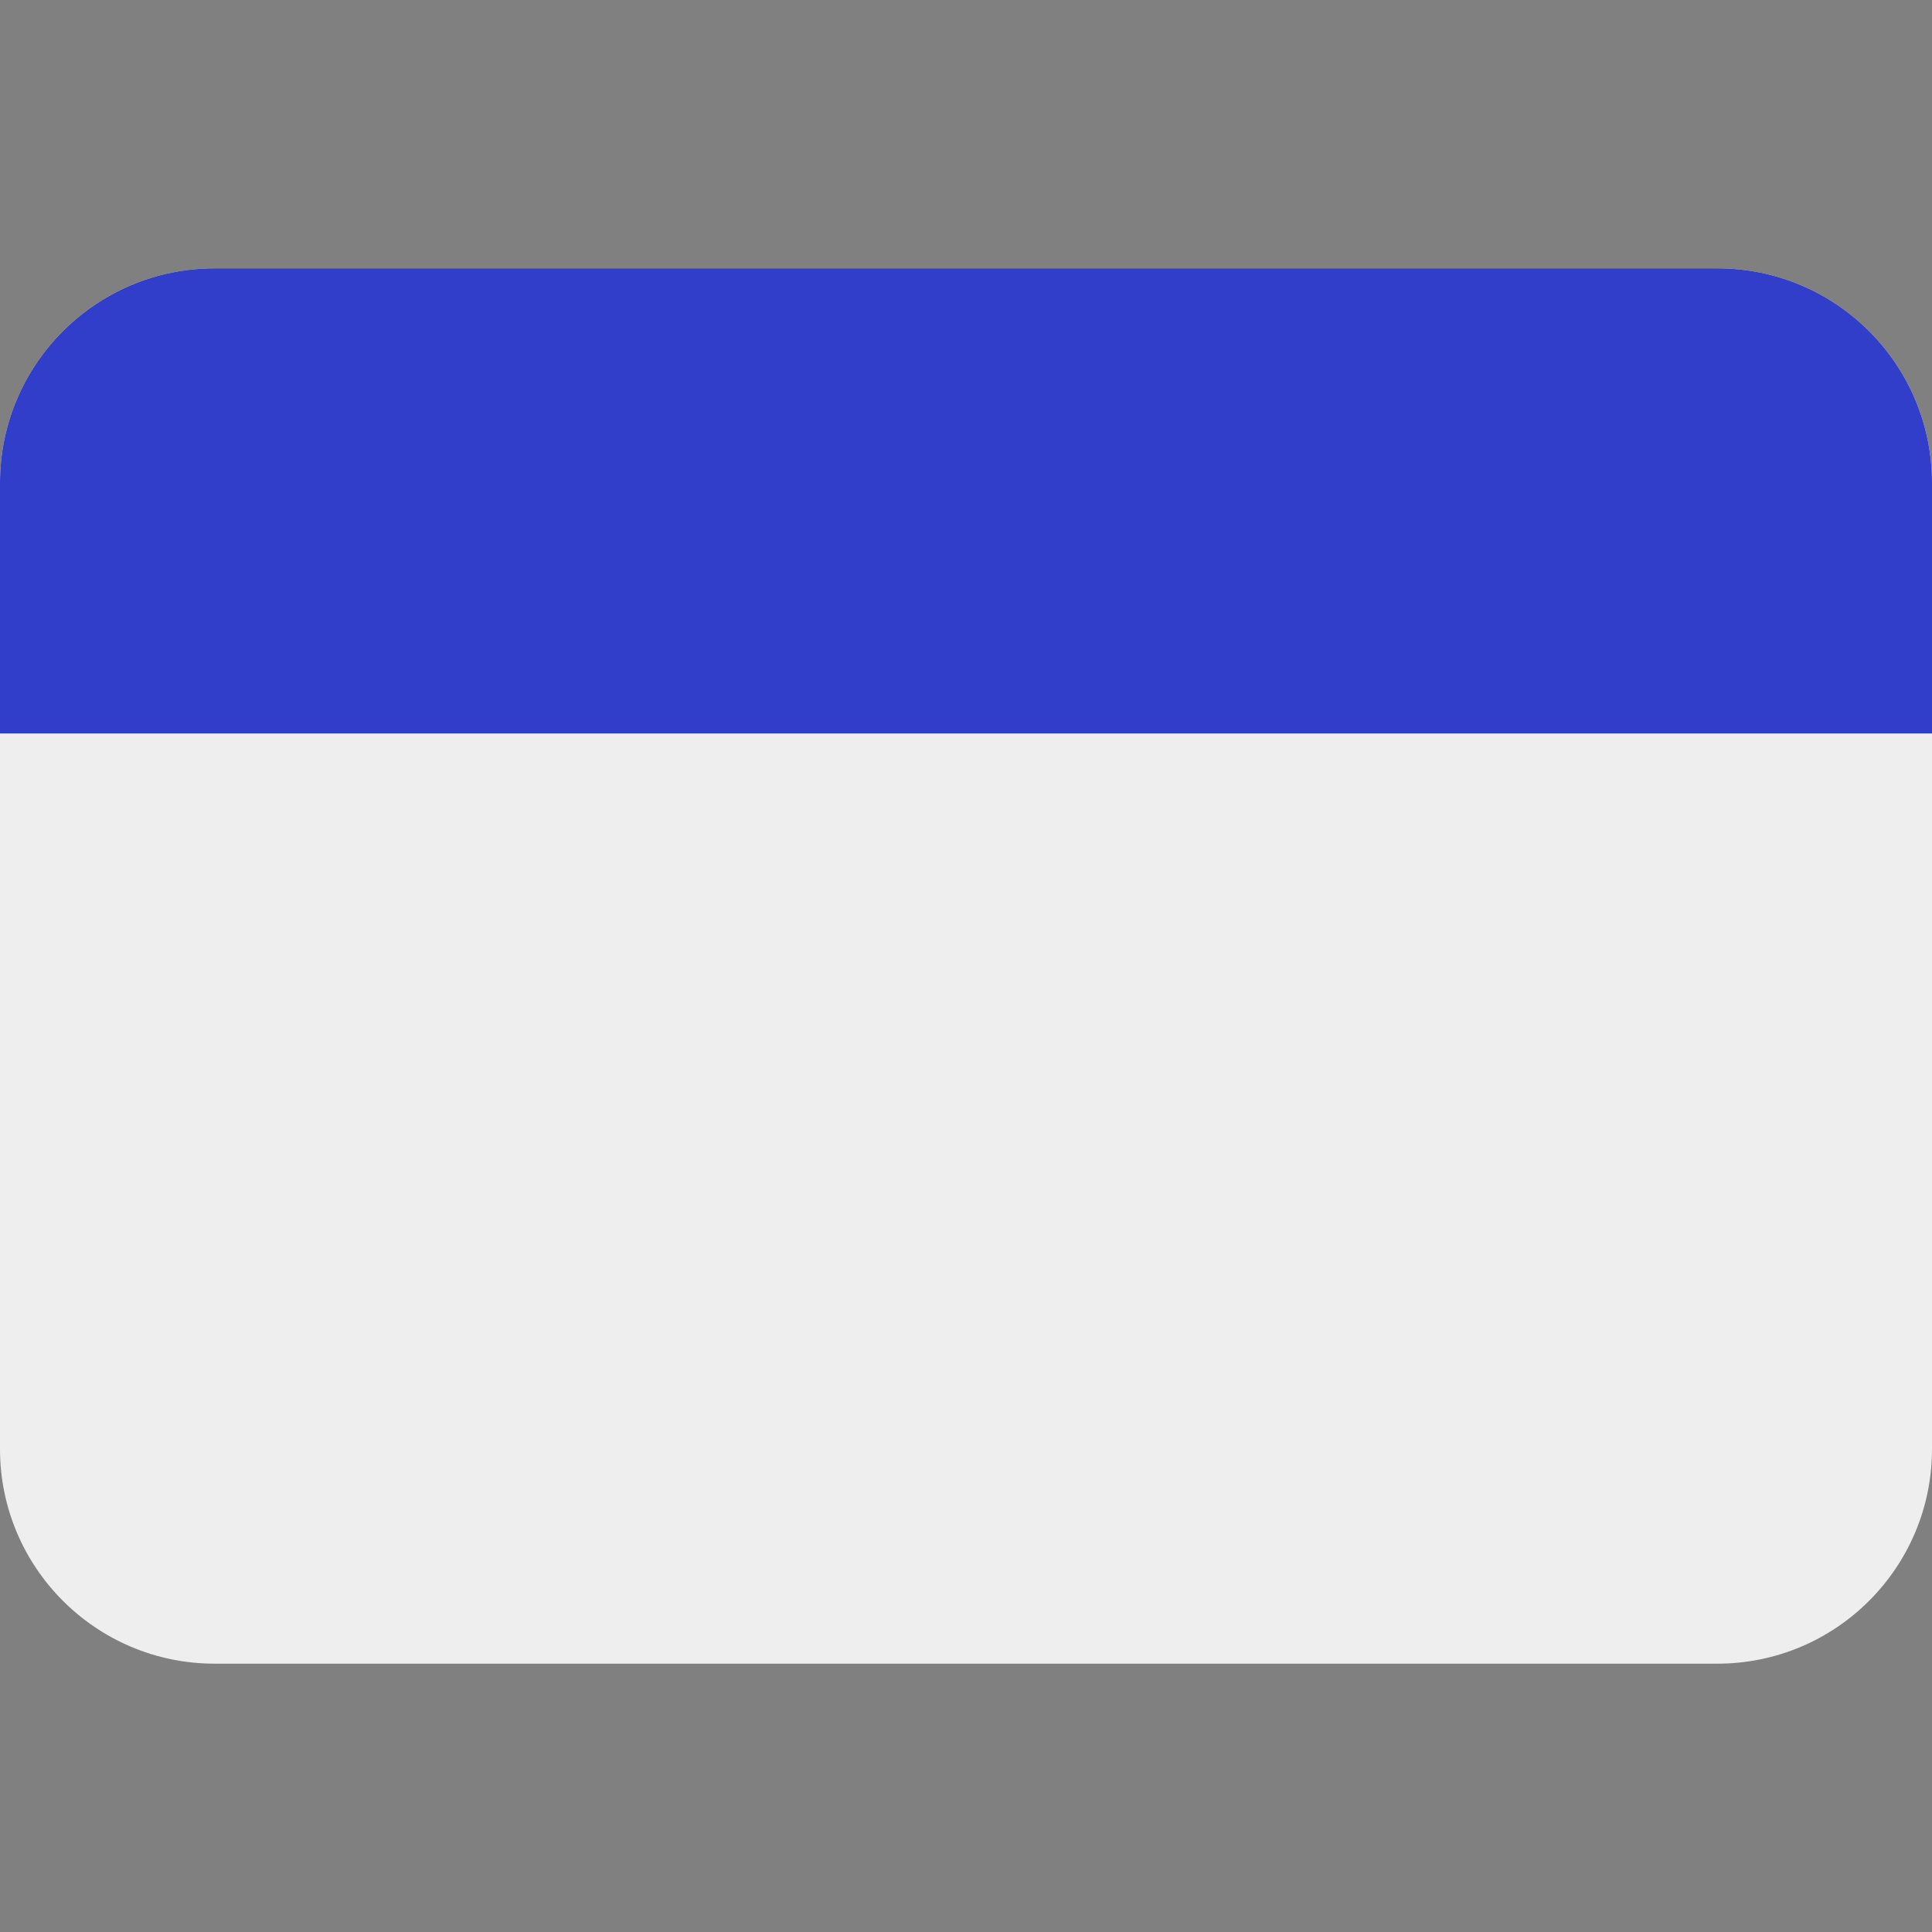 <?xml version="1.0" encoding="UTF-8" standalone="no"?>
<svg
   viewBox="0 0 36 36"
   version="1.1"
   id="svg61456"
   sodipodi:docname="saluzzo.svg"
   inkscape:version="1.2.1 (9c6d41e410, 2022-07-14)"
   inkscape:export-filename="saluzzo.png"
   inkscape:export-xdpi="96"
   inkscape:export-ydpi="96"
   xmlns:inkscape="http://www.inkscape.org/namespaces/inkscape"
   xmlns:sodipodi="http://sodipodi.sourceforge.net/DTD/sodipodi-0.dtd"
   xmlns="http://www.w3.org/2000/svg"
   xmlns:svg="http://www.w3.org/2000/svg">
  <rect x="0" y="0" width="36" height="36" fill="#808080" stroke="none"/>
  <defs
     id="defs61460">
    <clipPath
       clipPathUnits="userSpaceOnUse"
       id="clipPath138009">
      <rect
         width="36"
         height="8.667"
         x="0"
         y="5"
         style="fill:#0042ff;fill-opacity:1;stroke:none;stroke-width:0.25;stroke-miterlimit:4;stroke-dasharray:none;stroke-opacity:1"
         id="rect138011" />
    </clipPath>
  </defs>
  <sodipodi:namedview
     id="namedview61458"
     pagecolor="#ffffff"
     bordercolor="#000000"
     borderopacity="0.25"
     inkscape:showpageshadow="2"
     inkscape:pageopacity="0.0"
     inkscape:pagecheckerboard="0"
     inkscape:deskcolor="#d1d1d1"
     showgrid="false"
     inkscape:zoom="23.25"
     inkscape:cx="17.956989"
     inkscape:cy="17.978495"
     inkscape:window-width="1536"
     inkscape:window-height="1039"
     inkscape:window-x="252"
     inkscape:window-y="0"
     inkscape:window-maximized="0"
     inkscape:current-layer="svg61456" />
  <path
     id="path61452"
     style="font-variation-settings:normal;opacity:1;vector-effect:none;fill:#eeeeee;fill-opacity:1;stroke-width:1;stroke-linecap:butt;stroke-linejoin:miter;stroke-miterlimit:4;stroke-dasharray:none;stroke-dashoffset:0;stroke-opacity:1;-inkscape-stroke:none;stop-color:#000000;stop-opacity:1"
     d="M 4 5 C 1.791 5 0 6.791 0 9 L 0 18 L 0 27 C 0 29.209 1.791 31 4 31 L 32 31 C 34.209 31 36 29.209 36 27 L 36 18 L 36 9 C 36 6.791 34.209 5 32 5 L 4 5 z " />
  <path
     id="path61452-8"
     style="font-variation-settings:normal;vector-effect:none;fill:#313eca;fill-opacity:1;stroke:none;stroke-width:3.031;stroke-linecap:butt;stroke-linejoin:miter;stroke-miterlimit:4;stroke-dasharray:none;stroke-dashoffset:0;stroke-opacity:1;-inkscape-stroke:none;marker:none;marker-start:none;marker-mid:none;marker-end:none;stop-color:#000000"
     d="M 4,5 C 1.791,5 0,6.791 0,9 v 9 9 c 0,2.209 1.791,4 4,4 h 28 c 2.209,0 4,-1.791 4,-4 V 18 9 C 36,6.791 34.209,5 32,5 Z"
     clip-path="url(#clipPath138009)" />
</svg>
